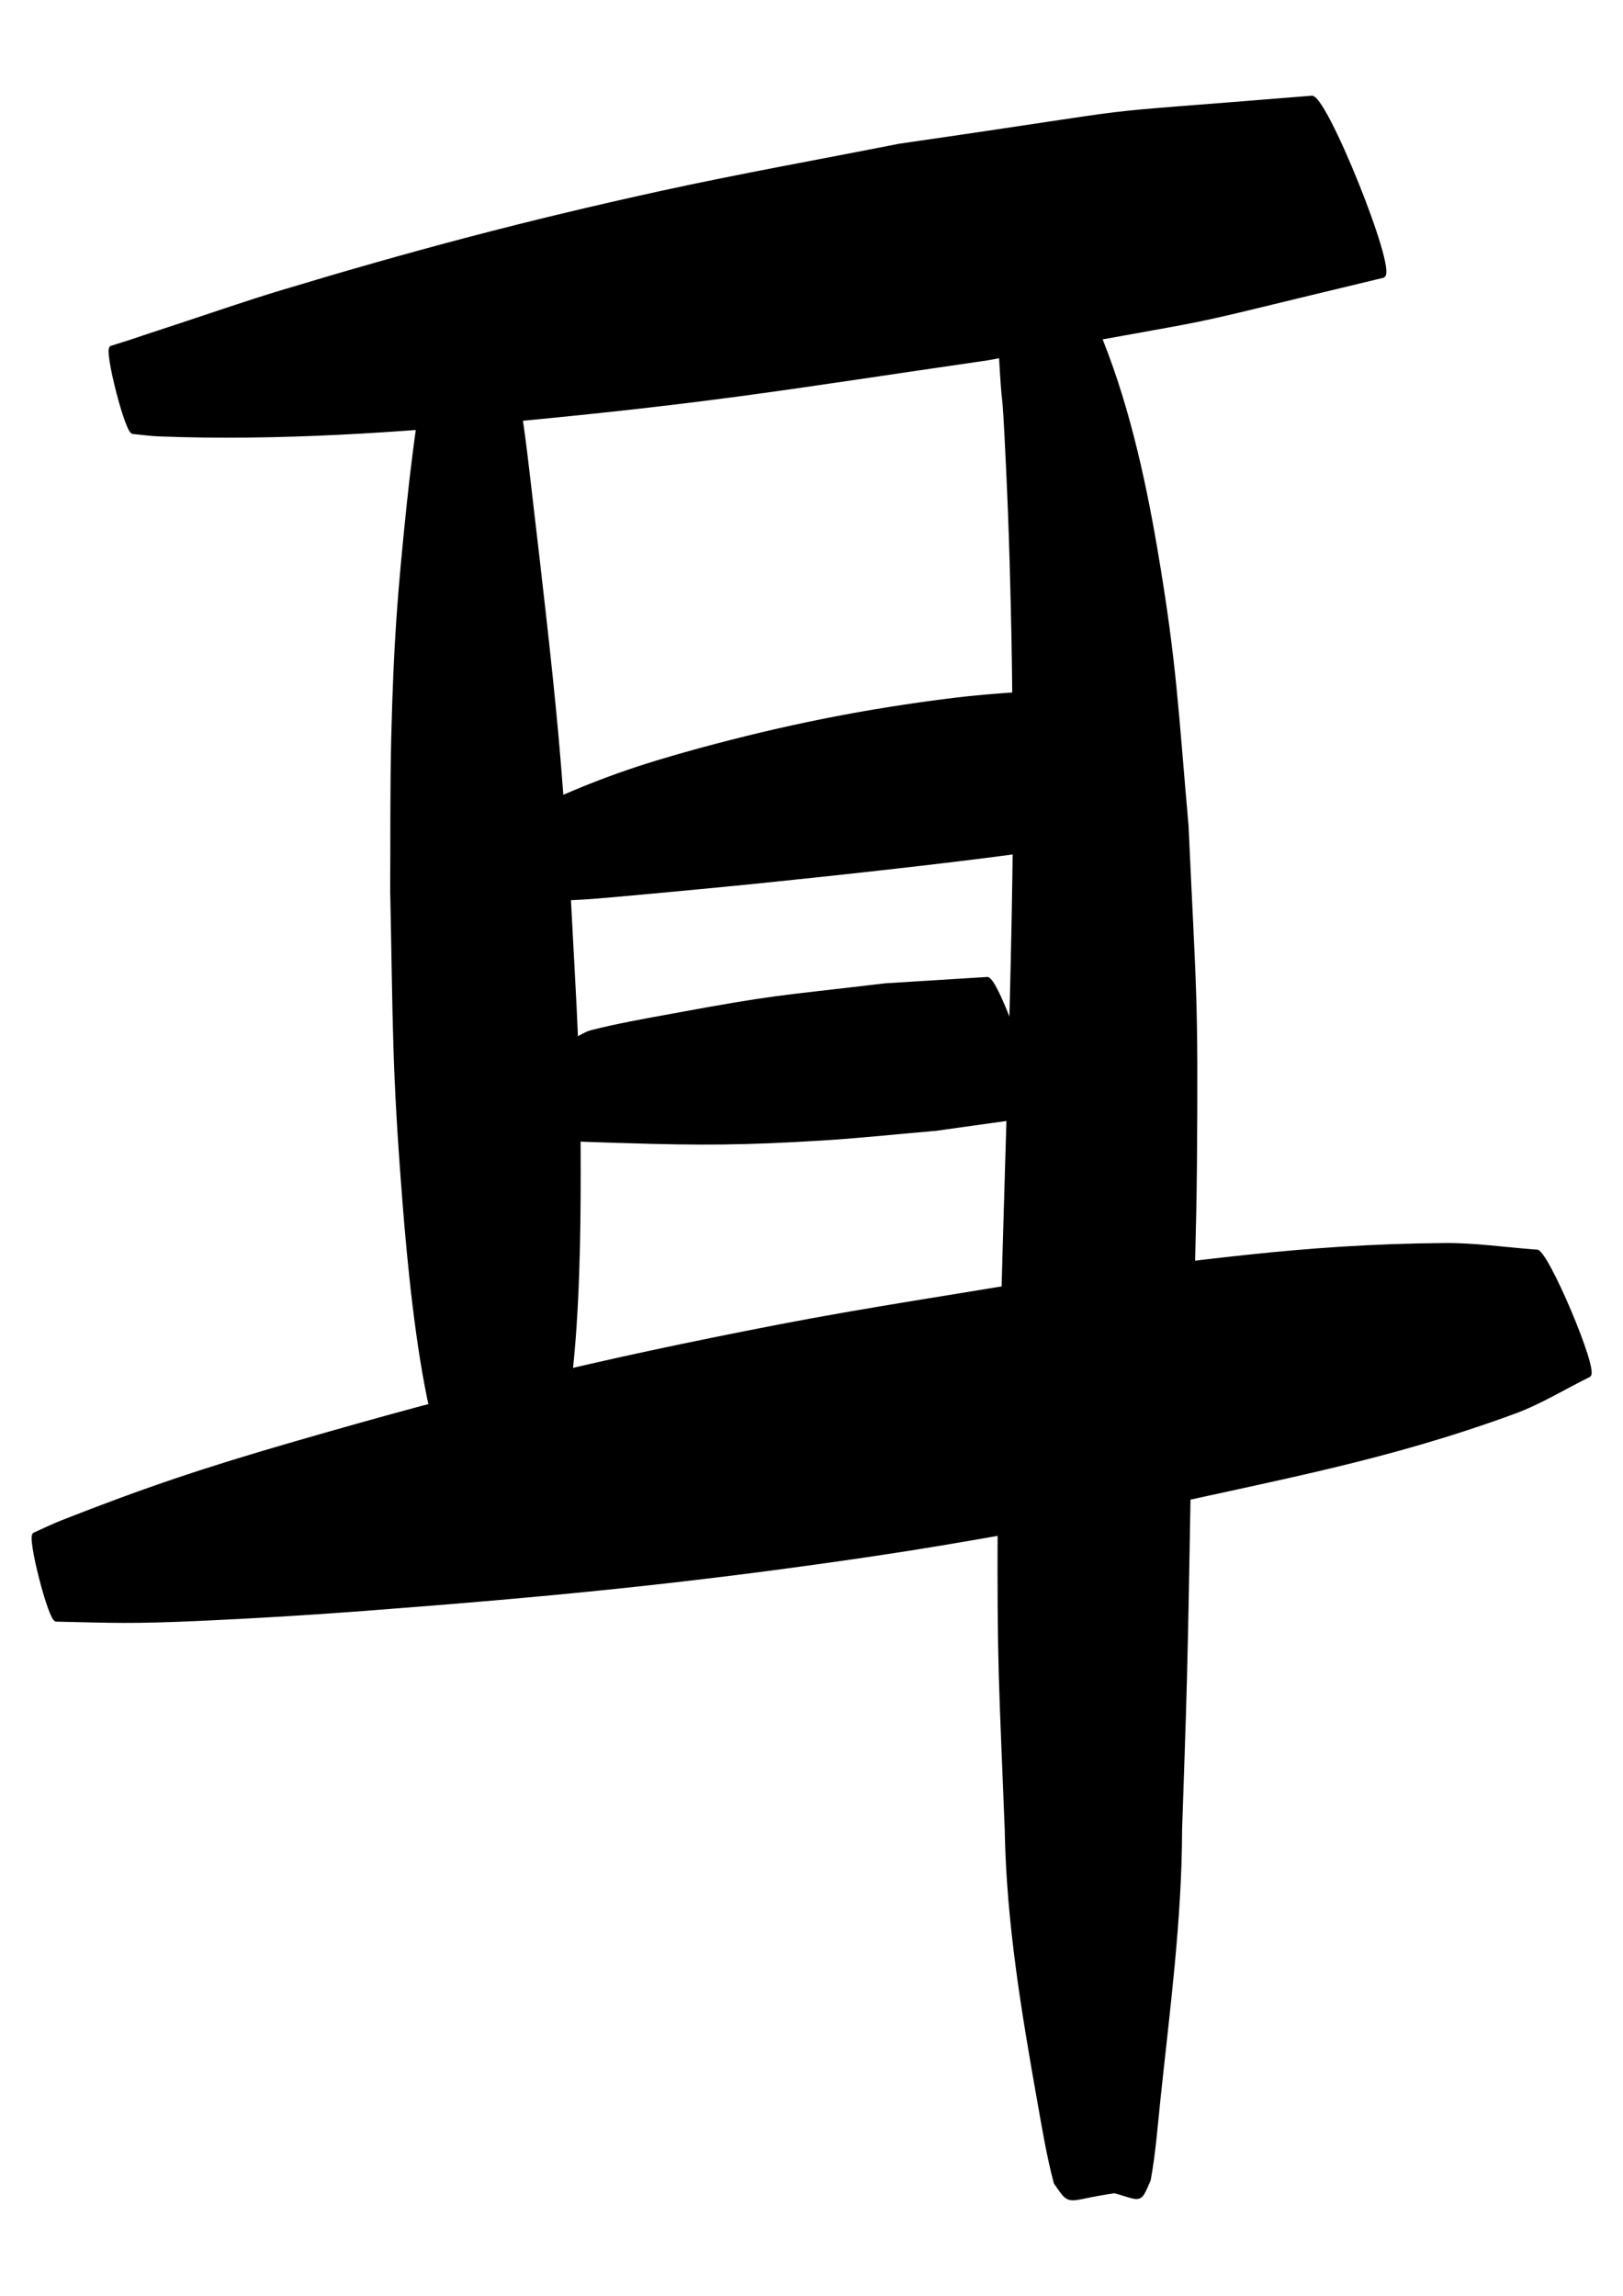 <?xml version="1.0" encoding="UTF-8" standalone="no"?>
<!-- Created with Inkscape (http://www.inkscape.org/) -->

<svg
   width="424.241mm"
   height="600mm"
   viewBox="0 0 424.241 600"
   version="1.1"
   id="svg5"
   inkscape:version="1.2.2 (732a01da63, 2022-12-09)"
   sodipodi:docname="mimi.svg"
   xmlns:inkscape="http://www.inkscape.org/namespaces/inkscape"
   xmlns:sodipodi="http://sodipodi.sourceforge.net/DTD/sodipodi-0.dtd"
   xmlns="http://www.w3.org/2000/svg"
   xmlns:svg="http://www.w3.org/2000/svg">
  <sodipodi:namedview
     id="namedview7"
     pagecolor="#ffffff"
     bordercolor="#000000"
     borderopacity="0.25"
     inkscape:showpageshadow="2"
     inkscape:pageopacity="0.0"
     inkscape:pagecheckerboard="0"
     inkscape:deskcolor="#d1d1d1"
     inkscape:document-units="mm"
     showgrid="false"
     inkscape:zoom="0.18462928"
     inkscape:cx="-1126.5819"
     inkscape:cy="1435.3086"
     inkscape:window-width="1920"
     inkscape:window-height="1009"
     inkscape:window-x="1917"
     inkscape:window-y="-8"
     inkscape:window-maximized="1"
     inkscape:current-layer="layer3" />
  <defs
     id="defs2" />
  <g
     inkscape:label="freehand"
     inkscape:groupmode="layer"
     id="layer1"
     style="display:none">
    <path
       style="fill:none;fill-opacity:1;stroke:#000000;stroke-width:1;stroke-linecap:round;stroke-linejoin:round;stroke-dasharray:none;stroke-dashoffset:0;stroke-opacity:1"
       d="M 39.051,49.44 181.998,30.452"
       id="path240" />
    <path
       style="fill:none;fill-opacity:1;stroke:#000000;stroke-width:1;stroke-linecap:round;stroke-linejoin:round;stroke-opacity:1"
       d="m 54.164,47.433 -0.066,141.73"
       id="path1390" />
    <path
       style="fill:none;fill-opacity:1;stroke:#000000;stroke-width:1;stroke-linecap:round;stroke-linejoin:round;stroke-opacity:1"
       d="m 54.149,79.891 84.857,-2.148"
       id="path1392" />
    <path
       style="fill:none;fill-opacity:1;stroke:#000000;stroke-width:1;stroke-linecap:round;stroke-linejoin:round;stroke-opacity:1"
       d="m 54.131,144.38 89.533,-7.882"
       id="path1394" />
    <path
       style="fill:none;fill-opacity:1;stroke:#000000;stroke-width:1;stroke-linecap:round;stroke-linejoin:round;stroke-opacity:1"
       d="M 20.421,195.612 160.144,168.742"
       id="path1396" />
    <path
       style="fill:none;fill-opacity:1;stroke:#000000;stroke-width:1;stroke-linecap:round;stroke-linejoin:round;stroke-opacity:1"
       d="m 156.958,33.778 1.753,199.451"
       id="path1398" />
    <path
       style="fill:none;stroke:#000000;stroke-width:1;stroke-linecap:round;stroke-linejoin:round"
       id="path344"
       d="m 33.651,58.893 c 8.555,0.179 3.753,0.536 11.625,-0.972 1.179,-0.226 2.423,-0.198 3.55,-0.612 0.742,-0.273 1.176,-1.122 1.917,-1.397 1.083,-0.402 5.279,0.146 5.798,0.192 1.256,-0.017 2.53,0.169 3.767,-0.05 9.533,-1.684 -1.97,-0.218 4.946,-2.968 3.333,-1.325 13.691,1.431 14.103,1.458 3.879,0.255 7.771,-0.224 11.656,-0.335 9.962,-3.274 4.619,-2.153 12.116,-2.963 1.278,-0.138 2.58,-0.162 3.827,-0.473 1.638,-0.408 3.11,-1.43 4.78,-1.672 9.384,-0.09 4.906,0.426 13.456,-1.358 0.472,-0.123 1.427,0.12 1.416,-0.368 -0.035,-1.505 -0.83,-2.915 -1.522,-4.251 -0.23,-0.445 -1.64,-0.561 -1.503,-0.078 0.359,1.259 0.625,2.822 1.727,3.528 1.143,0.732 2.713,0.122 4.069,0.182 -1.944,5.29e-4 3.46,-0.561 2.963,-1.56 -0.64,-1.283 -1.182,-3.548 -2.61,-3.419 -1.34,0.12 1.1,2.53 2.064,3.468 1.046,1.018 4.45,0.754 5.434,0.768 0.874,-0.579 2.86,-1.876 2.938,-2.223 0.238,-1.073 -0.834,-2.039 -1.364,-3.001 -0.045,-0.081 -0.25,-0.065 -0.277,0.024 -0.413,1.376 -1.137,2.765 -0.991,4.194 0.055,0.537 0.991,0.427 1.487,0.64 -0.903,-1.283 4.727,0.084 4.743,-1.583 0.013,-1.291 -0.137,-3.6 -1.428,-3.599 -1.214,0.001 0.328,2.407 0.555,3.6 0.026,0.135 0.063,0.335 0.197,0.362 1.054,0.21 2.139,0.211 3.208,0.317 1.396,-0.189 2.83,-0.193 4.187,-0.568 2.517,-0.695 0.757,-4 -0.564,-5.096 -0.674,-0.559 -2.321,-0.181 -2.541,0.666 -1.207,4.657 2.785,4.236 5.237,4.698 0.569,-0.307 1.426,-0.338 1.706,-0.92 0.487,-1.013 0.965,-2.413 0.35,-3.354 -0.648,-0.991 -2.553,-2.106 -3.337,-1.219 -4.039,4.569 1.861,4.661 3.169,4.699 0.564,0.016 1.123,-0.115 1.685,-0.173 0.59,0.02 1.182,-7.93e-4 1.769,0.059 0.286,0.029 0.55,0.191 0.837,0.205 1.21,0.061 3.958,-0.269 4.324,-1.623 0.745,-2.753 -1.236,-2.991 -2.626,-3.36 -0.593,1.172 -1.186,2.344 -1.779,3.517 0.211,0.191 2.906,-2.789 2.696,-2.979 v 0 c -0.833,1.152 -1.665,2.305 -2.498,3.457 0.865,-0.889 0.241,-0.148 0.749,-2.809 0.48,-0.692 1.767,-0.554 2.171,-1.293 0.291,-0.532 -1.138,0.498 -1.744,0.512 -1.137,0.026 -2.259,-0.264 -3.388,-0.396 -0.641,0.015 -1.282,0.03 -1.923,0.045 -0.606,-0.023 -1.234,-0.233 -1.818,-0.069 -0.186,0.052 0.003,0.386 0.004,0.579 0.006,1.386 0.702,2.953 0.015,4.157 -0.343,0.601 -1.629,-0.419 -1.761,-1.099 -0.517,-2.657 2.468,-3.942 -0.104,-2.561 -1.936,-0.856 -0.006,-0.222 -2.153,3.782 -0.153,0.286 -0.827,0.834 -0.829,0.51 -0.009,-1.34 0.558,-2.621 0.807,-3.937 0.189,-1.003 0.092,-0.633 -1.074,-0.777 -1.854,-0.12 -5.822,-0.777 -7.317,0.991 -0.828,0.979 0.81,3.242 -0.328,3.832 -7.34,3.805 -0.006,-4.005 0.119,-3.889 0.249,0.231 0.131,0.668 0.196,1.001 -0.387,-0.268 -0.813,-1.123 -1.16,-0.805 -1.259,1.157 -1.817,2.898 -2.708,4.357 -0.051,0.083 0.192,-0.129 0.185,-0.226 -0.059,-0.845 -0.773,-1.765 -0.376,-2.514 0.49,-0.924 3.093,-0.787 2.624,-1.722 -0.539,-1.075 -2.4,-0.15 -3.601,-0.226 -1.057,0.216 -2.118,0.412 -3.171,0.647 -0.76,0.169 -2.175,-0.209 -2.268,0.565 -0.165,1.375 1.029,2.586 1.749,3.769 0.644,1.058 -1.018,-2.257 -1.518,-3.39 -0.643,-1.454 0.177,-0.634 -3.034,-0.312 -1.219,0.271 -2.717,-0.01 -3.658,0.812 -4.608,4.022 -3.065,4.31 -0.56,4.6 1.409,0.163 3.188,1.35 4.238,0.396 1.248,-1.133 1.83,-3.64 0.821,-4.99 -0.981,-1.313 -3.264,-0.309 -4.896,-0.463 -2.335,0.128 -4.702,-0.029 -7.004,0.384 -2.281,0.409 -4.39,1.505 -6.641,2.06 -7.079,1.744 -2.534,0.308 -8.26,0.686 -10.529,0.696 4.062,1.462 -13.379,-0.338 -3.992,0.048 -8.03,-0.458 -11.976,0.145 -6.841,1.045 -8.027,3.086 -13.462,4.556 -0.636,0.172 -1.331,0.013 -1.967,0.186 -0.671,0.183 -1.264,0.578 -1.896,0.867 -1.128,0.226 -2.256,0.452 -3.383,0.678 -1.117,-0.157 -5.683,-0.962 -7.123,-0.623 -0.762,0.179 -1.226,1.053 -1.98,1.263 -1.094,0.305 -2.269,0.126 -3.4,0.236 -6.389,0.624 -4.636,0.429 -10.848,1.882 -0.359,0.125 1.41,5.208 1.77,5.083 z" />
    <path
       style="fill:none;stroke:#000000;stroke-width:1;stroke-linecap:round;stroke-linejoin:round"
       id="path346"
       d="m 51.119,62.25 c 0.169,1.522 0.507,3.034 0.506,4.566 -0.005,6.763 -0.865,1.936 -0.446,6.513 0.264,2.876 0.318,-0.134 1.059,3.517 0.129,0.634 0.018,1.294 0.028,1.941 0.505,0.844 1.442,1.55 1.514,2.531 0.066,0.91 -0.904,1.604 -1.15,2.483 -0.269,0.959 -0.435,1.971 -0.375,2.965 0.075,1.245 0.543,2.436 0.775,3.662 0.597,3.155 0.523,3.063 0.794,6.03 1.274,4.741 0.129,0.272 1.078,4.541 0.155,0.699 0.442,1.375 0.509,2.088 0.096,1.029 -0.221,2.086 -0.023,3.1 3.423,17.505 -0.3,-11.431 2.214,10.687 4.589,9.206 1.452,1.72 3.226,8.418 0.052,0.197 -0.096,-0.494 0.074,-0.608 0.271,-0.182 0.951,-0.421 0.976,-0.095 0.607,8.2 -2.68,-0.14 0.928,7.21 -6.219,-2.151 1.788,3.987 0.436,4.032 -0.42,0.014 -0.42,-0.987 -0.838,-0.943 -0.399,0.042 -0.457,0.689 -0.518,1.085 -0.394,2.532 -0.079,3.138 0.378,5.526 0.505,1.785 0.884,2.138 0.47,3.879 -0.682,2.865 -0.753,0.758 -1.184,3.681 -0.109,0.74 0.062,3.396 0.087,3.914 1.29,3.692 0.852,1.38 0.457,6.249 -0.089,1.102 -0.014,2.222 -0.214,3.309 -0.101,0.551 -0.57,0.988 -0.678,1.538 -0.083,0.42 0.111,0.85 0.124,1.277 0.024,0.825 -0.01,1.651 -0.015,2.477 0.79,2.644 0.874,2.328 1.005,5.027 0.022,0.453 0.029,0.913 -0.055,1.358 -0.014,0.075 -0.2,-0.079 -0.173,-0.15 0.112,-0.294 0.637,-1.078 0.527,-0.784 -0.357,0.951 -0.848,1.845 -1.272,2.768 0.204,0.905 0.429,1.805 0.611,2.715 0.161,0.806 0.072,1.684 0.42,2.429 0.867,1.86 3.973,-0.589 3.806,-1.494 -0.19,-1.024 -2.281,-0.106 -3.072,0.573 -0.842,0.722 -0.807,2.066 -1.21,3.1 1.212,3 0.407,1.71 2.29,3.946 0.22,0.308 4.58,-2.806 4.36,-3.114 v 0 c -1.387,-0.075 -0.816,0.239 -1.28,-1.482 -0.455,0.21 -0.864,0.606 -1.364,0.631 -0.859,0.044 -3.204,0.12 -2.544,-0.431 1.193,-0.997 3.248,-0.295 4.506,-1.209 0.464,-0.337 -0.544,-1.032 -0.642,-1.597 -0.692,-4.014 0.987,-1.654 -1.651,-4.267 -0.295,0.392 -1.31,0.927 -0.886,1.175 0.48,0.282 1.089,-0.417 1.435,-0.854 0.376,-0.475 0.42,-1.136 0.597,-1.715 0.618,-2.014 1.018,-2.988 0.445,-5.197 -0.192,-0.742 -0.726,-1.35 -1.089,-2.026 -0.084,-0.128 -0.233,-0.232 -0.252,-0.384 -0.289,-2.323 0.572,-0.874 1.329,-3.863 0.319,-1.26 0.328,-2.586 0.33,-3.886 0.006,-4.433 -0.107,-3.915 -1.359,-7.558 -0.964,-1.414 -0.205,0.148 0.467,-1.082 0.343,-0.628 0.313,-1.397 0.491,-2.09 0.253,-0.986 0.662,-1.939 0.799,-2.948 0.413,-3.038 0.037,-2.93 -1.146,-5.571 -2.067,-3.518 0.338,-0.427 -1.549,-0.7 -0.306,-0.044 0.454,-0.42 0.668,-0.643 0.644,-0.672 1.504,-1.201 1.904,-2.041 0.999,-2.103 0.104,-4.288 -0.336,-6.332 -0.546,-0.944 -1.092,-1.889 -1.638,-2.833 -0.573,0.154 -1.415,0.971 -1.72,0.462 -0.296,-0.494 0.99,-0.626 1.355,-1.071 0.604,-0.737 1.386,-1.482 1.51,-2.427 0.422,-3.221 -2.693,-6.367 -2.167,-9.501 -0.878,-1.775 -1.898,-3.488 -2.635,-5.326 -0.175,-0.436 -1.635,-5.735 -1.844,-6.896 -0.136,-0.756 -0.034,-1.552 -0.237,-2.293 -1.314,-4.797 -0.918,0.874 -0.978,-4.466 -2.094,-11.478 0.672,4.885 -0.457,-5.777 -0.111,-1.044 -0.543,-2.033 -0.71,-3.07 -0.157,-0.976 -0.233,-1.966 -0.262,-2.954 -0.367,-12.427 0.662,6.873 -0.105,-6.309 -1.507,-8.198 0.818,1.159 -1.601,-3.059 -0.152,-0.265 0.147,-0.595 0.258,-0.879 0.353,-0.904 0.972,-1.725 1.132,-2.683 0.555,-3.308 -0.164,-6.131 -0.666,-9.376 -0.041,-0.391 -5.572,0.189 -5.531,0.58 z" />
    <path
       style="fill:none;stroke:#000000;stroke-width:1;stroke-linecap:round;stroke-linejoin:round"
       id="path348"
       d="m 62.037,98.234 c 4.877,-1.426 8.072,-2.463 13.135,-3.487 2.028,-0.41 4.098,-0.578 6.131,-0.959 2.113,-0.397 6.849,-1.673 9.052,-1.996 1.976,-0.29 3.974,-0.395 5.961,-0.593 2.178,-0.321 4.397,-0.436 6.534,-0.964 1.594,-0.394 3.07,-1.168 4.593,-1.783 0.439,-0.177 1.481,-0.157 1.291,-0.59 -0.875,-2.001 -3.294,-5.295 -6.172,-4.172 -0.496,0.194 -0.266,1.031 -0.399,1.546 1.469,1.245 2.626,3.001 4.406,3.734 1.12,0.461 6.731,-0.183 8.108,-0.67 1.165,-0.412 -0.286,-0.94 -0.29,-0.96 -0.286,-1.183 -0.299,-2.416 -0.449,-3.624 0.46,0.185 0.92,0.371 1.38,0.556 0.715,1.175 0.99,2.778 2.145,3.524 1.405,0.907 3.249,0.831 4.909,1.029 6.939,0.826 5.265,0.976 10.007,-0.705 0.388,0.109 1.931,-5.375 1.543,-5.484 v 0 c -2.12,-0.079 -4.244,-0.087 -6.36,-0.236 -5.11,-0.361 -13.089,-3.044 -13.628,5.19 -0.035,0.543 1.085,0.076 1.627,0.115 0.615,-1.288 1.67,-2.448 1.846,-3.865 0.059,-0.478 -0.812,-0.574 -1.286,-0.659 -1.169,-0.21 -2.374,-0.097 -3.556,-0.212 -1.38,-0.134 -2.778,-0.858 -4.126,-0.534 -3.857,0.928 -3.367,3.176 -3.956,6.205 0.713,0.535 1.965,1.572 2.786,-0.218 1.197,-2.61 0.671,-5.338 -2.088,-5.221 -1.665,0.071 -3.272,0.651 -4.925,0.857 -2.209,0.275 -4.435,0.39 -6.652,0.585 -1.711,0.655 -3.32,1.699 -5.133,1.965 -1.609,0.236 -3.227,-0.548 -4.852,-0.503 -1.76,0.049 -3.473,0.598 -5.224,0.78 -2.363,0.247 -4.794,-0.028 -7.109,0.507 -5.598,1.295 -8.237,3.412 -12.899,6.306 -0.321,0.258 3.326,4.793 3.647,4.535 z" />
    <path
       style="fill:none;stroke:#000000;stroke-width:1;stroke-linecap:round;stroke-linejoin:round"
       id="path350"
       d="m 69.297,140.957 c 3.254,0.192 6.505,0.709 9.762,0.577 5.707,-0.23 12.396,-1.856 18.092,-2.852 1.629,-0.285 3.275,-0.467 4.907,-0.739 0.931,-0.155 1.84,-0.639 2.779,-0.543 2.052,0.208 4.013,0.957 6.019,1.435 9.803,2.643 7.101,3.278 17.961,-0.283 1.415,-0.464 3.09,-0.908 3.917,-2.146 3.286,-4.921 -1.758,-5.432 -4.96,-5.354 -0.797,0.019 -1.351,0.847 -2.026,1.271 1.467,6.091 -0.372,4.803 6.847,4.757 1.295,-0.008 2.651,0.121 3.874,-0.307 0.596,-0.209 1.411,-0.878 1.193,-1.471 -1.863,-5.073 -2.305,-4.284 -5.326,-3.528 0.006,6.312 -1.487,4.119 4.752,4.856 4.441,0.524 8.358,2.066 12.701,0.212 0.451,-0.193 0.206,-0.959 0.309,-1.439 0.267,-0.087 -0.968,-3.865 -1.235,-3.778 v 0 c -2.148,-1.111 -3.246,-1.777 -6.582,-1.652 -1.387,0.052 -2.574,1.041 -3.863,1.557 -0.888,0.356 -2.021,0.354 -2.668,1.059 -0.79,0.862 -0.862,2.175 -1.293,3.262 2.409,0.518 2.783,1.059 1.001,-4.161 -0.827,-2.42 -3.928,0.786 -4.18,0.854 -3.372,0.906 1.491,-8.864 -2.706,3.827 0.326,-0.153 0.946,-0.1 0.979,-0.459 0.062,-0.666 -0.734,-1.188 -0.763,-1.856 -0.048,-1.137 1.3,-2.522 0.542,-3.37 -0.72,-0.805 -2.184,0.067 -3.219,0.378 -9.532,2.871 -0.662,2.779 -12.818,1.115 -19.144,-1.288 5.911,0.18 -13.261,-0.239 -1.972,-0.043 -3.926,-0.564 -5.896,-0.481 -2.44,0.104 -4.821,0.82 -7.253,1.039 -20.64,1.86 -0.359,-1.025 -19.251,1.96 -0.459,0.118 1.209,6.614 1.668,6.496 z" />
    <path
       style="fill:none;stroke:#000000;stroke-width:1;stroke-linecap:round;stroke-linejoin:round"
       id="path352"
       d="m 19.165,201.985 c 6.577,0.583 9.545,1.116 16.648,0.285 3.958,-0.464 7.801,-1.673 11.748,-2.224 3.623,-0.506 7.335,-0.287 10.933,-0.944 19.079,-3.485 0.294,-1.967 11.223,-2.679 2.36,0.221 7.173,0.858 9.427,0.227 1.616,-0.452 4.967,-3.744 6.406,-4.493 3.863,-2.011 5.898,-1.636 10.357,-1.978 5.146,-2.059 10.534,0.181 15.727,-0.561 2.901,-0.415 11.684,-4.566 13.819,-5.713 5.489,-2.948 4.743,-1.451 4.812,-5.67 9.681,1.175 -10.578,-3.056 -8.791,-0.722 1.206,1.575 3.17,2.852 5.149,2.986 2.357,0.16 4.596,-1.195 6.744,-2.179 4.921,-2.253 4.471,-2.105 6.496,-5.118 -1.982,-0.758 -3.83,-2.116 -5.946,-2.275 -0.827,-0.062 -2.3,1.013 -1.824,1.692 1.136,1.621 3.147,2.85 5.12,3.011 1.587,0.13 9.264,-2.775 10.339,-5.024 0.631,-1.32 -0.334,-2.907 -0.502,-4.36 -0.85,3.939 -8.345,0.126 -10.162,3.174 -0.706,1.185 -0.803,3.528 0.445,4.114 4.079,1.915 7.101,-0.8 9.528,-3.114 0.368,-0.351 0.63,-0.8 0.944,-1.2 -1.473,-0.744 -2.945,-1.488 -4.418,-2.233 -0.231,0.265 3.519,3.535 3.75,3.27 v 0 c -0.837,-1.317 -1.675,-2.634 -2.512,-3.952 -1.125,0.361 -3.966,1.23 -4.29,1.741 -0.442,0.698 0.725,1.521 0.807,2.344 0.119,1.204 -1.223,2.952 -0.216,3.623 2.526,1.684 2.649,-3.922 2.69,-4.291 -0.007,-1.23 1.112,-3.21 -0.021,-3.688 -1.181,-0.499 -8.395,4.293 -8.674,4.847 -0.682,1.353 -0.133,3.15 0.521,4.517 0.213,0.445 1.33,-0.089 1.361,-0.581 0.097,-1.534 -0.693,-2.995 -1.039,-4.493 -3.533,0.409 -10.542,1.917 -12.108,6.09 -0.718,1.913 -0.087,4.312 0.99,6.049 0.412,0.665 1.747,-0.53 1.966,-1.281 0.368,-1.262 -0.299,-2.613 -0.449,-3.919 0.419,-3.041 1.027,-3.692 -5.529,-0.311 -2.204,1.136 -3.532,3.666 -5.81,4.643 -1.873,0.804 -4.067,0.276 -6.096,0.466 -2.403,0.224 -4.8,0.517 -7.2,0.775 -2.677,0.288 -5.354,0.577 -8.031,0.865 -2.141,0.84 -4.262,1.733 -6.423,2.519 -1.838,0.669 -3.81,0.992 -5.57,1.844 -1.102,0.533 -1.873,1.586 -2.898,2.256 -0.426,0.278 -0.938,0.394 -1.417,0.564 -2.084,0.739 -1.934,-0.153 -5.28,-1.303 -2.823,-0.04 -5.649,-10e-4 -8.47,-0.119 -3.154,-0.132 -6.313,-1.003 -9.448,-0.631 -3.455,0.409 -6.621,2.174 -10.016,2.936 -3.777,0.848 -7.646,1.215 -11.458,1.885 -7.717,1.355 -7.796,1.457 -14.705,3.052 -0.374,0.096 0.983,5.38 1.357,5.284 z" />
    <path
       style="fill:none;stroke:#000000;stroke-width:1;stroke-linecap:round;stroke-linejoin:round"
       id="path354"
       d="m 135.828,49.013 c 0.6,3.029 1.357,7.492 2.507,10.277 0.627,1.519 1.636,2.852 2.499,4.251 0.371,0.601 0.534,1.986 1.199,1.747 0.896,-0.322 1.548,-1.723 1.18,-2.602 -0.269,-0.644 -1.259,0.605 -1.888,0.908 0.076,9.147 -0.251,-0.327 0.961,9.772 0.205,1.706 -0.238,3.521 0.325,5.144 0.298,0.86 1.56,1.025 2.072,1.777 0.135,0.199 -0.576,0.086 -0.65,0.315 -0.485,1.508 -0.632,3.104 -0.948,4.656 -0.631,3.536 -2.535,12.036 -1.843,15.966 0.203,1.155 0.959,2.721 2.129,2.799 2.05,0.138 4.085,-1.04 5.73,-2.27 0.515,-0.386 0.525,-1.93 -0.119,-1.927 -1.915,0.01 -3.601,1.303 -5.401,1.955 -1.186,4.603 -2.378,7.359 -1.648,12.253 0.208,1.393 0.917,2.69 1.66,3.887 0.505,0.815 1.206,1.541 2.021,2.047 0.524,0.326 1.592,-0.233 1.821,0.341 0.194,0.484 -0.961,0.407 -1.441,0.61 -1.503,3.789 -2.814,6.189 -2.822,10.511 -0.003,1.595 0.475,3.175 1.012,4.677 0.289,0.807 0.996,1.399 1.427,2.14 0.158,0.273 0.745,2.026 0.811,2.216 -0.664,2.579 -1.431,5.059 -1.496,7.766 -0.032,1.335 0.158,2.677 0.44,3.983 0.171,0.795 0.745,1.468 0.907,2.264 0.083,0.406 -0.163,0.814 -0.196,1.227 -0.03,0.38 0.005,0.762 0.008,1.142 -0.018,0.679 -0.037,1.357 -0.055,2.036 -0.363,1.108 -0.977,2.164 -1.089,3.324 -0.367,3.802 0.78,1.961 1.202,4.939 0.088,0.623 -0.196,1.249 -0.181,1.878 0.024,0.975 0.199,1.94 0.298,2.91 -0.503,1.291 -1.369,2.496 -1.51,3.874 -0.291,2.838 0.975,5.498 1.907,8.046 0.243,0.666 0.375,1.382 0.724,1.999 0.494,0.874 1.233,-0.829 -0.018,1.055 -0.05,0.864 -0.394,6.682 -0.385,7.099 0.024,1.132 0.23,2.253 0.361,3.378 0.071,0.607 0.046,1.239 0.246,1.816 0.908,2.619 0.986,-0.07 0.667,2.448 -0.139,0.598 -0.279,1.196 -0.418,1.794 0.026,0.65 0.181,1.308 0.077,1.951 -0.09,0.557 -0.806,1.025 -0.644,1.566 0.184,0.615 1.276,0.623 1.482,1.231 0.132,0.388 -0.485,0.661 -0.727,0.992 0.199,0.411 0.398,0.821 0.597,1.232 0.137,0.428 0.397,0.834 0.412,1.283 0.024,0.693 -0.238,1.368 -0.296,2.06 -0.246,2.925 -0.132,4.695 4.075,4.32 0.674,-0.06 0.965,-0.949 1.448,-1.424 -0.557,-2.025 -0.279,-2.616 -4.13,-0.762 -0.606,0.292 -0.793,1.132 -0.929,1.79 -0.125,0.604 -0.307,1.461 0.179,1.84 1.019,0.795 2.462,0.786 3.693,1.18 0.243,-0.119 -1.447,-3.55 -1.689,-3.431 v 0 c 0.628,0.406 1.201,0.913 1.884,1.217 0.354,0.158 1.444,-0.792 0.693,-1.303 -1.135,-0.772 -2.639,-0.788 -3.885,-1.364 -0.253,-0.117 -0.338,-0.444 -0.507,-0.666 1.868,0.251 0.518,-0.011 3.797,1.615 0.279,0.059 0.238,-0.551 0.194,-0.832 -0.11,-0.709 -0.634,-1.336 -0.641,-2.053 -0.008,-0.924 0.563,-1.783 0.6,-2.706 0.028,-0.709 -0.273,-1.393 -0.409,-2.09 -0.138,-0.267 -0.527,-0.846 -0.512,-1.248 0.009,-0.247 0.142,-0.481 0.141,-0.728 -0.002,-0.456 -0.169,-0.905 -0.15,-1.361 0.225,-5.474 0.512,1.686 0.154,-4.189 0.104,-0.599 0.267,-1.19 0.313,-1.797 0.073,-0.959 -0.327,-1.905 -0.332,-2.868 -0.005,-1.041 0.271,-2.076 0.212,-3.115 -0.067,-1.182 -0.391,-2.336 -0.586,-3.503 -0.025,-1.057 -0.05,-2.115 -0.075,-3.172 -0.107,-0.656 -0.327,-1.304 -0.321,-1.969 0.017,-1.85 0.856,0.062 0.433,-2.057 -0.202,-1.012 -0.754,-1.94 -0.904,-2.962 -0.404,-2.761 0.156,-5.615 -0.615,-8.35 -0.057,-0.98 -0.12,-1.959 -0.17,-2.939 -0.027,-0.531 -0.202,-1.082 -0.059,-1.594 0.874,-3.146 1.86,-0.388 1.318,-4.828 -0.152,-1.244 -0.916,-2.351 -1.132,-3.586 -0.147,-0.843 0.038,-1.711 0.057,-2.566 -0.145,-0.405 -0.326,-0.8 -0.436,-1.216 -0.294,-1.114 0.513,-6.126 0.549,-6.574 0.126,-1.554 0.219,-3.114 0.217,-4.673 -0.002,-1.283 -0.152,-2.561 -0.228,-3.841 -0.263,-0.667 -0.808,-1.284 -0.789,-2.001 0.01,-0.382 0.706,-0.408 0.861,-0.757 0.175,-0.393 -0.003,-0.863 0.047,-1.29 0.164,-1.377 0.596,-2.73 0.596,-4.116 7.9e-4,-1.928 -0.385,-3.836 -0.592,-5.753 -0.19,-1.761 -0.401,-3.519 -0.602,-5.278 -0.481,-1.556 -1.012,-3.098 -1.442,-4.669 -0.078,-0.285 0.569,1.023 0.488,0.739 -0.27,-0.946 -0.842,-1.824 -0.919,-2.804 -0.291,-3.715 0.772,-7.453 0.271,-11.174 -1.44,-0.913 -2.781,-2.004 -4.319,-2.739 -0.185,-0.088 -0.351,0.488 -0.173,0.59 1.358,0.778 2.778,1.684 4.34,1.795 0.499,0.035 0.342,-0.964 0.326,-1.464 -0.522,-16.365 -1.035,3.408 -0.246,-14.821 0.156,-1.499 0.274,-3.003 0.468,-4.498 0.112,-0.86 0.43,-1.696 0.451,-2.563 0.041,-1.761 -1.388,-6.269 -1.661,-7.157 -1.394,-4.535 -0.521,-3.252 -2.683,-5.532 -1.48,-1.137 0.322,0.513 1.171,-2.792 0.161,-0.627 -0.398,-1.232 -0.578,-1.854 -0.46,-1.589 -0.772,-3.225 -1.34,-4.779 -0.844,-2.31 -3.17,-6.932 -4.314,-9.27 -0.088,-0.319 -4.601,0.931 -4.512,1.25 z" />
  </g>
  <g
     inkscape:groupmode="layer"
     id="layer2"
     inkscape:label="edge">
    <g
       id="g399"
       inkscape:label="mimi"
       transform="matrix(2.2,0,0,2.198,-17.262,-26.675)"
       style="stroke-width:0.455">
      <path
         style="fill:#000000;fill-opacity:1;stroke:#000000;stroke-width:0.455;stroke-linecap:round;stroke-linejoin:round"
         id="path383"
         d="m 23.678,63.514 c 1.012,0.094 2.02,0.243 3.036,0.282 14.191,0.554 28.756,-0.466 42.838,-1.817 23.644,-2.268 31.73,-3.753 55.634,-7.226 33.406,-6.176 17.767,-2.805 46.981,-9.81 1.499,-0.604 -7.043,-21.797 -8.541,-21.193 v 0 c -30.972,2.534 -14.64,0.743 -48.96,5.707 -9.457,1.876 -18.954,3.562 -28.371,5.628 -16.127,3.54 -29.405,7.076 -44.995,11.783 -4.139,1.25 -8.222,2.678 -12.331,4.026 -8.183,2.686 -3.251,1.123 -7.871,2.576 -0.71,0.182 1.869,10.226 2.579,10.043 z" />
      <path
         style="fill:#000000;fill-opacity:1;stroke:#000000;stroke-width:0.455;stroke-linecap:round;stroke-linejoin:round"
         id="path385"
         d="m 58.45,57.502 c -0.154,0.783 -0.335,1.56 -0.463,2.348 -0.596,3.638 -1.235,8.848 -1.585,12.235 -1.11,10.732 -1.551,16.278 -1.839,27.594 -0.156,6.111 -0.087,12.225 -0.13,18.337 0.346,16.416 0.199,20.982 1.465,37.084 0.58,7.381 1.536,17.107 3.212,24.613 0.383,1.718 1.091,3.348 1.636,5.022 0.023,0.923 13.07,0.603 13.047,-0.319 v 0 c 0.447,-1.72 1.067,-3.403 1.34,-5.159 1.187,-7.635 1.433,-17.351 1.472,-24.8 0.083,-15.565 -0.438,-21.291 -1.239,-37.065 C 74.89,111.335 74.485,105.274 73.938,99.224 73.21,91.173 71.947,80.363 70.978,72.084 70.467,67.712 70.086,64.082 69.393,59.85 69.264,59.062 69.084,58.285 68.93,57.502 c 0,-0.741 -10.48,-0.741 -10.48,0 z" />
      <path
         style="fill:#000000;fill-opacity:1;stroke:#000000;stroke-width:0.455;stroke-linecap:round;stroke-linejoin:round"
         id="path387"
         d="m 74.271,119.009 c 1.259,-0.067 2.52,-0.105 3.778,-0.202 4.296,-0.331 16.694,-1.527 19.808,-1.845 8.72,-0.892 21.763,-2.303 30.385,-3.469 4.507,-0.609 8.993,-1.363 13.489,-2.044 1.221,-0.443 -5.038,-17.71 -6.259,-17.268 v 0 c -4.752,0.385 -9.524,0.572 -14.255,1.155 -10.569,1.301 -20.091,3.215 -30.342,6.013 -7.235,1.975 -11.934,3.633 -18.463,6.579 -1.189,0.536 -2.315,1.203 -3.472,1.804 -0.656,0.377 4.676,9.654 5.332,9.277 z" />
      <path
         style="fill:#000000;fill-opacity:1;stroke:#000000;stroke-width:0.455;stroke-linecap:round;stroke-linejoin:round"
         id="path389"
         d="m 67.283,145.998 c 1.951,0.709 2.952,1.169 5.275,1.379 3.172,0.286 6.36,0.348 9.543,0.448 8.951,0.28 14.137,0.26 23.385,-0.307 4.52,-0.277 9.025,-0.767 13.537,-1.15 3.906,-0.547 7.812,-1.093 11.719,-1.64 1.145,-0.399 -4.503,-16.599 -5.649,-16.199 v 0 c -4.016,0.25 -8.032,0.5 -12.047,0.75 -13.345,1.584 -12.808,1.296 -25.684,3.673 -3.085,0.569 -6.18,1.11 -9.219,1.889 -0.842,0.216 -1.544,0.82 -2.373,1.081 -1.28,0.403 -2.658,0.419 -3.939,0.831 -0.654,-0.322 -5.202,8.925 -4.548,9.246 z" />
      <path
         style="fill:#000000;fill-opacity:1;stroke:#000000;stroke-width:0.455;stroke-linecap:round;stroke-linejoin:round"
         id="path391"
         d="m 14.562,204.723 c 6.874,0.156 8.931,0.277 17.149,-0.094 6.577,-0.297 13.15,-0.701 19.714,-1.202 21.744,-1.656 38.364,-3.251 60.206,-6.482 10.632,-1.573 21.19,-3.618 31.785,-5.427 16.216,-3.674 29.094,-5.893 44.372,-11.515 3.077,-1.132 5.886,-2.89 8.829,-4.335 1.041,-0.442 -5.207,-15.17 -6.248,-14.728 v 0 c -3.625,-0.26 -7.241,-0.811 -10.875,-0.78 -17.396,0.144 -29.486,2.173 -47.313,4.273 -10.598,1.805 -21.239,3.372 -31.794,5.415 -21.802,4.222 -36.421,7.798 -57.367,13.867 -10.965,3.177 -17.773,5.467 -27.73,9.378 -1.132,0.445 -2.223,0.986 -3.335,1.478 -0.718,0.184 1.888,10.335 2.606,10.151 z" />
      <path
         style="fill:#000000;fill-opacity:1;stroke:#000000;stroke-width:0.455;stroke-linecap:round;stroke-linejoin:round"
         id="path393"
         d="m 126.654,51.362 c 0.025,0.827 0.029,1.656 0.075,2.482 0.519,9.313 0.296,1.621 0.869,13.696 0.185,3.902 0.334,7.805 0.443,11.71 0.38,13.547 0.313,17.805 0.381,31.843 -0.256,26.998 -1.68,53.974 -1.809,80.974 -0.088,18.455 0.152,19.901 0.841,37.719 0.189,10.852 1.974,21.528 3.862,32.176 0.576,3.246 1.11,6.494 1.956,9.681 2.238,3.281 0.781,1.443 10.616,0.653 0.005,0 0.334,-1.636 0.359,-1.762 0.058,-0.748 -10.518,-1.571 -10.576,-0.823 v 0 c -0.01,0.414 -0.056,0.83 -0.031,1.243 0.011,0.184 -0.043,0.516 0.141,0.536 10.289,1.133 8.89,3.697 10.564,-0.179 0.592,-3.23 0.827,-6.487 1.172,-9.752 1.118,-10.589 2.522,-21.158 2.552,-31.832 0.189,-5.877 0.416,-11.753 0.568,-17.631 0.333,-12.869 0.502,-27.54 0.748,-40.382 0.133,-6.953 0.389,-13.904 0.447,-20.858 0.172,-20.722 -0.074,-20.238 -0.999,-40.571 -1.232,-13.961 -1.404,-19.376 -3.69,-32.813 -1.493,-8.773 -3.575,-18.058 -7.077,-26.305 -0.411,-0.969 -0.951,-1.878 -1.426,-2.817 -0.213,-0.706 -10.201,2.306 -9.988,3.013 z" />
    </g>
  </g>
  <g
     inkscape:groupmode="layer"
     id="layer3"
     inkscape:label="parts"
     style="display:none">
    <path
       style="fill:#a9a9ff;stroke-width:3.5;stroke-linecap:round;stroke-linejoin:round"
       d="m 147.103,194.627 c -0.864,-10.498 -7.191,-68.334 -8.641,-78.992 -0.575,-4.228 -0.504,-4.567 1.027,-4.858 0.905,-0.172 11.929,-1.424 24.498,-2.78 12.569,-1.357 39.383,-4.852 59.586,-7.768 l 36.733,-5.301 0.49,7.508 c 0.796,12.214 1.97,40.052 2.511,59.552 l 0.505,18.185 -6.965,0.494 c -26.09,1.85 -73.821,12.302 -98.598,21.589 L 148.046,206.08 Z"
       id="path366"
       inkscape:label="top" />
    <path
       style="fill:#a9a9ff;stroke-width:3.5;stroke-linecap:round;stroke-linejoin:round"
       d="m 151.765,265.743 c -0.004,-1.671 -0.361,-8.853 -0.793,-15.96 -0.433,-7.107 -0.664,-13.043 -0.515,-13.193 0.149,-0.149 9.992,-1.162 21.873,-2.251 23.57,-2.16 67.191,-6.811 81.224,-8.661 4.861,-0.641 9.126,-1.165 9.479,-1.165 0.774,0 0.817,9.02 0.117,24.316 l -0.518,11.323 -1.468,-2.859 c -1.717,-3.344 -0.915,-3.257 -18.901,-2.043 -25.334,1.71 -68.967,8.132 -88.457,13.019 -1.921,0.482 -2.033,0.343 -2.04,-2.528 z"
       id="path472"
       inkscape:label="center" />
    <path
       style="fill:#a9a9ff;stroke-width:3.5;stroke-linecap:round;stroke-linejoin:round"
       d="m 151.283,352.274 c 0.277,-2.057 0.73,-14.725 1.005,-28.151 l 0.501,-24.41 28.452,-0.006 c 29.19,-0.006 48.721,-1.178 71.164,-4.267 l 9.615,-1.323 -0.392,17.366 c -0.216,9.551 -0.567,18.818 -0.78,20.592 l -0.388,3.226 -20.262,3.347 c -21.785,3.598 -61.564,11.235 -78.296,15.03 -5.665,1.285 -10.485,2.336 -10.711,2.336 -0.227,0 -0.185,-1.683 0.092,-3.74 z"
       id="path474"
       inkscape:label="bottom" />
  </g>
</svg>
